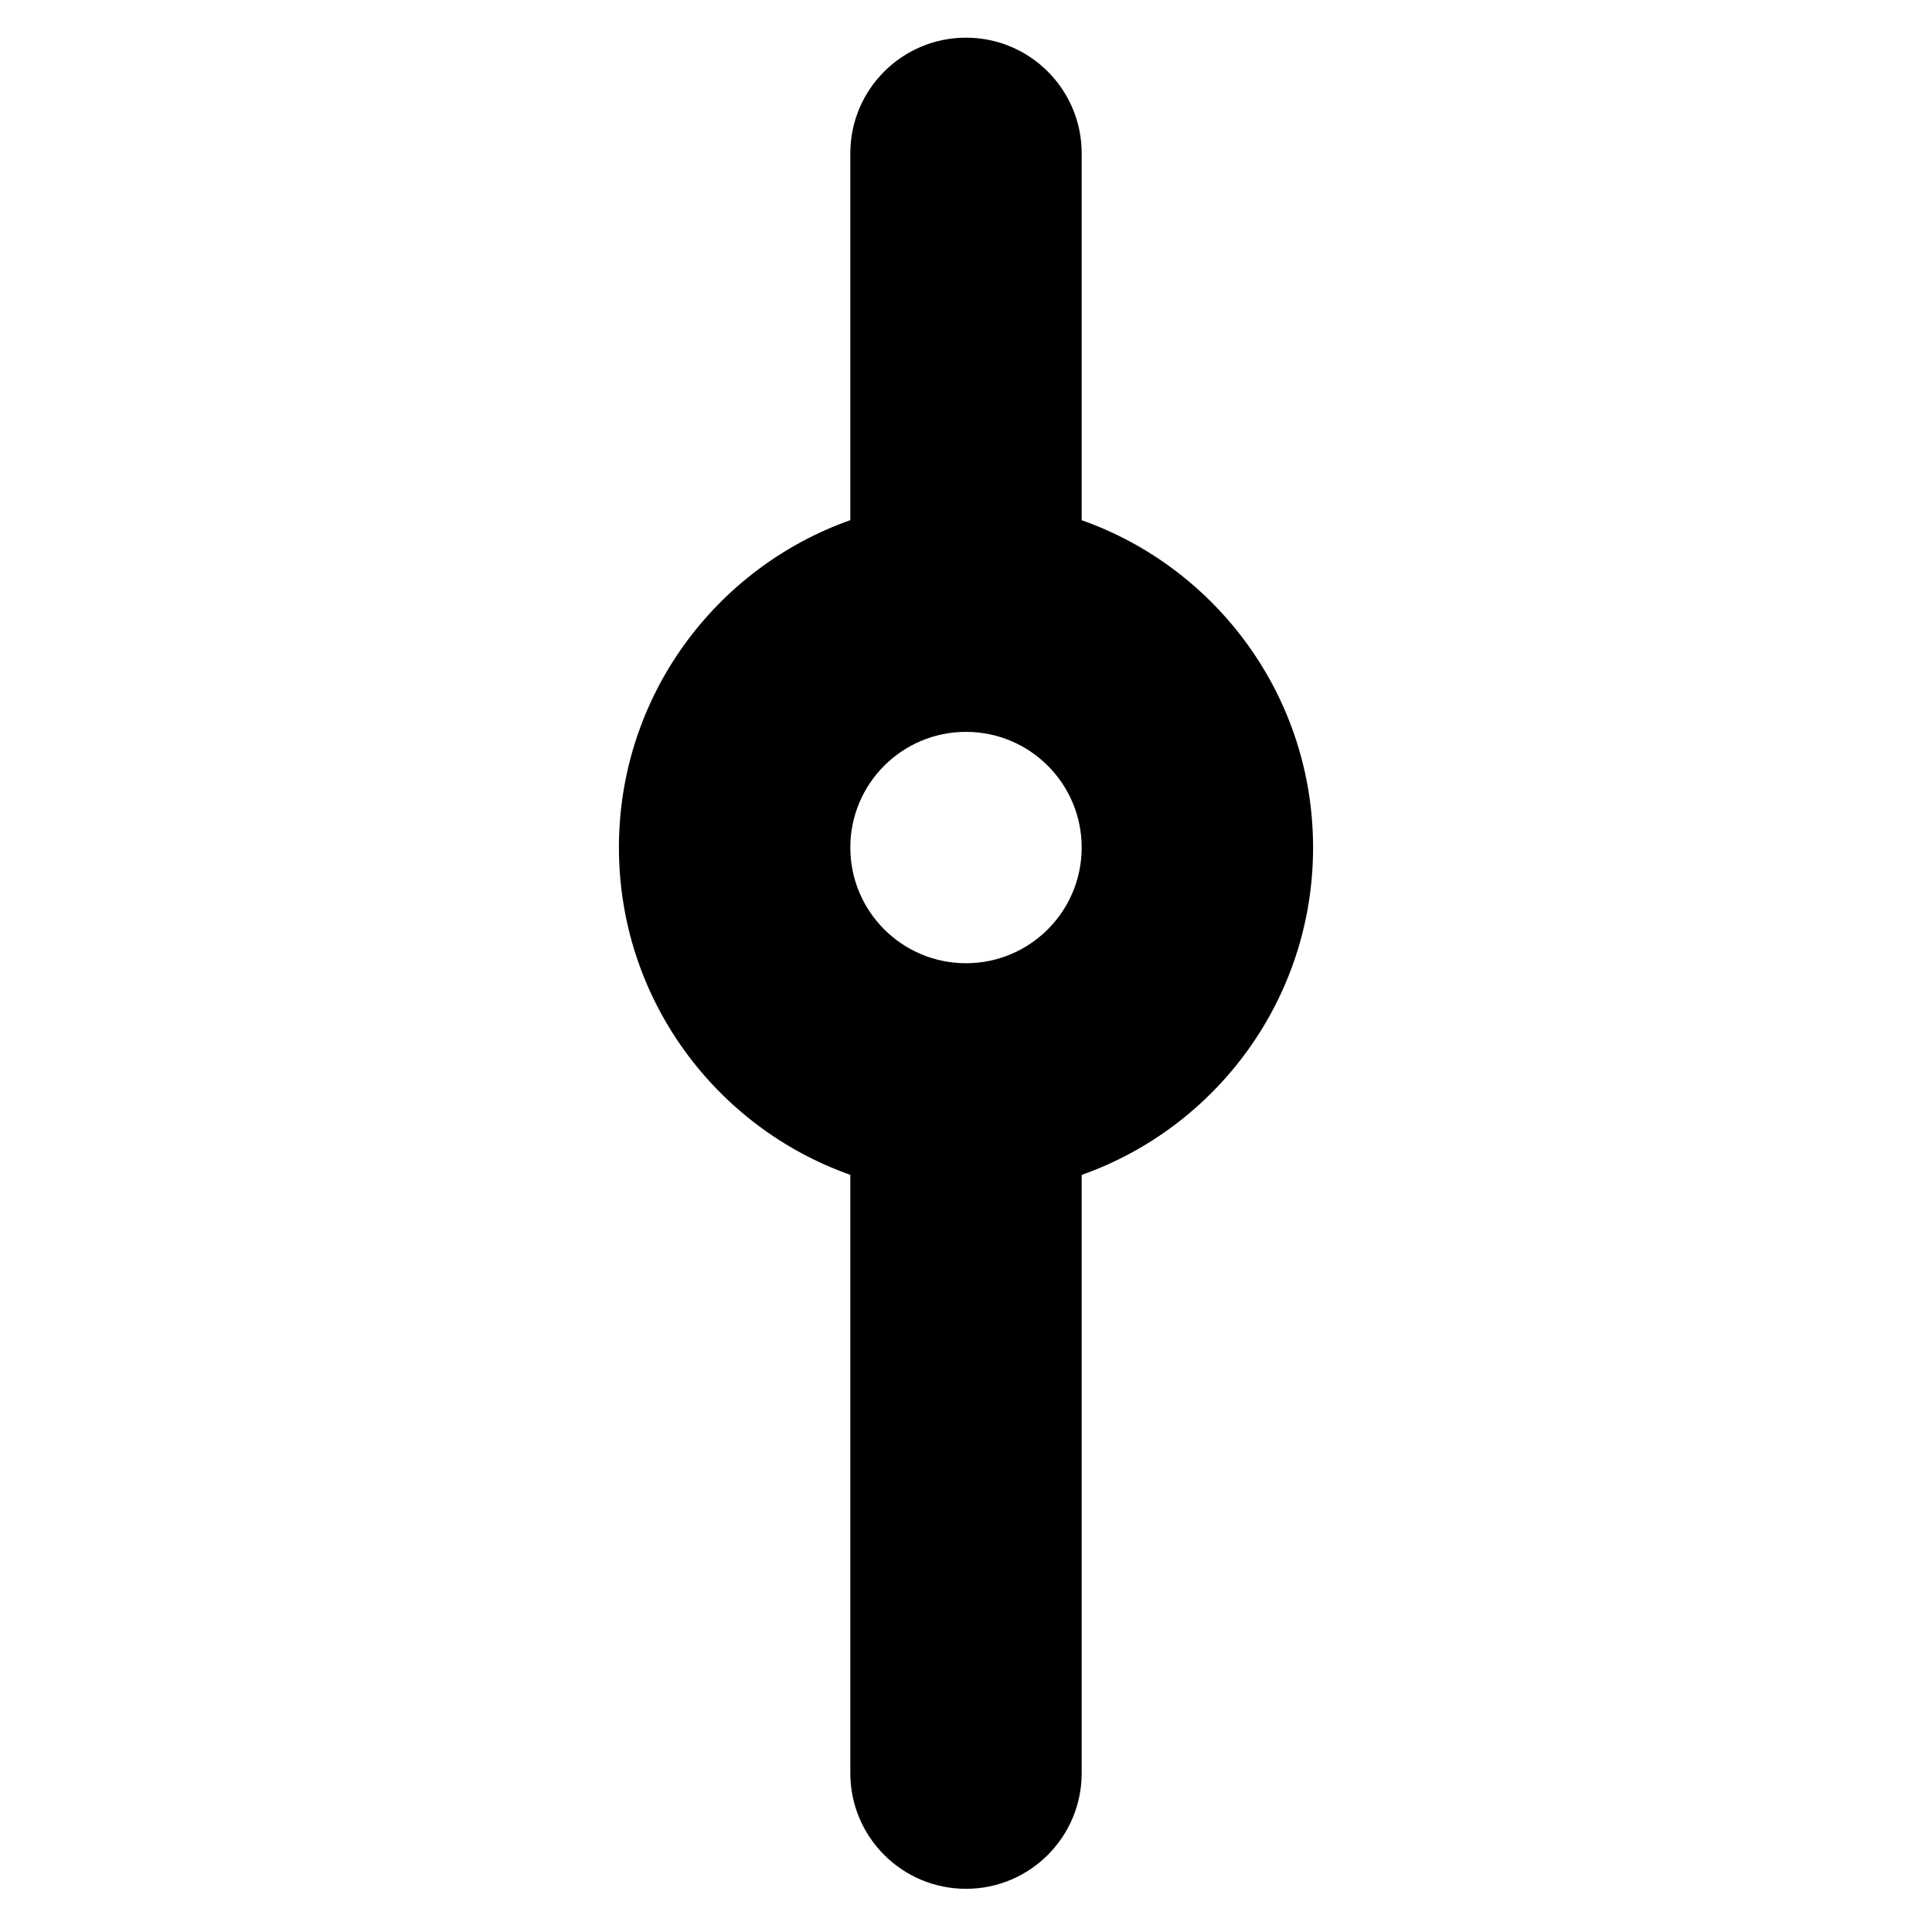 <?xml version="1.0" encoding="UTF-8" standalone="no"?>
<svg
   width="48"
   height="48"
   viewBox="0 0 48 48"
   version="1.1"
   id="svg1"
   sodipodi:docname="slider-icon.svg"
   inkscape:version="1.3 (0e150ed6c4, 2023-07-21)"
   xmlns:inkscape="http://www.inkscape.org/namespaces/inkscape"
   xmlns:sodipodi="http://sodipodi.sourceforge.net/DTD/sodipodi-0.dtd"
   xmlns="http://www.w3.org/2000/svg"
   xmlns:svg="http://www.w3.org/2000/svg">
  <defs
     id="defs1" />
  <sodipodi:namedview
     id="namedview1"
     pagecolor="#ffffff"
     bordercolor="#666666"
     borderopacity="1.0"
     inkscape:showpageshadow="2"
     inkscape:pageopacity="0.0"
     inkscape:pagecheckerboard="0"
     inkscape:deskcolor="#d1d1d1"
     inkscape:zoom="8.5520835"
     inkscape:cx="22.5676"
     inkscape:cy="24.263093"
     inkscape:window-width="1920"
     inkscape:window-height="1017"
     inkscape:window-x="-8"
     inkscape:window-y="-8"
     inkscape:window-maximized="1"
     inkscape:current-layer="svg1" />
  <path
     fill-rule="evenodd"
     d="m 32.623,21.057 c 0,3.755 -2.4,6.949 -5.749,8.133 v 14.863 c 0,1.588 -1.287,2.874 -2.874,2.874 -1.588,0 -2.874,-1.287 -2.874,-2.874 V 29.189 c -3.349,-1.184 -5.749,-4.378 -5.749,-8.133 0,-3.755 2.4,-6.949 5.749,-8.133 V 3.81 c 0,-1.588 1.287,-2.874 2.874,-2.874 1.588,0 2.874,1.287 2.874,2.874 v 9.114 c 3.349,1.184 5.749,4.378 5.749,8.133 z M 24,23.931 c 1.588,0 2.874,-1.287 2.874,-2.874 0,-1.588 -1.287,-2.874 -2.874,-2.874 -1.588,0 -2.874,1.287 -2.874,2.874 0,1.588 1.287,2.874 2.874,2.874 z"
     id="path1"
     sodipodi:nodetypes="ccscssscscssscsccsssss"
     style="stroke-width:2.874" />
</svg>

